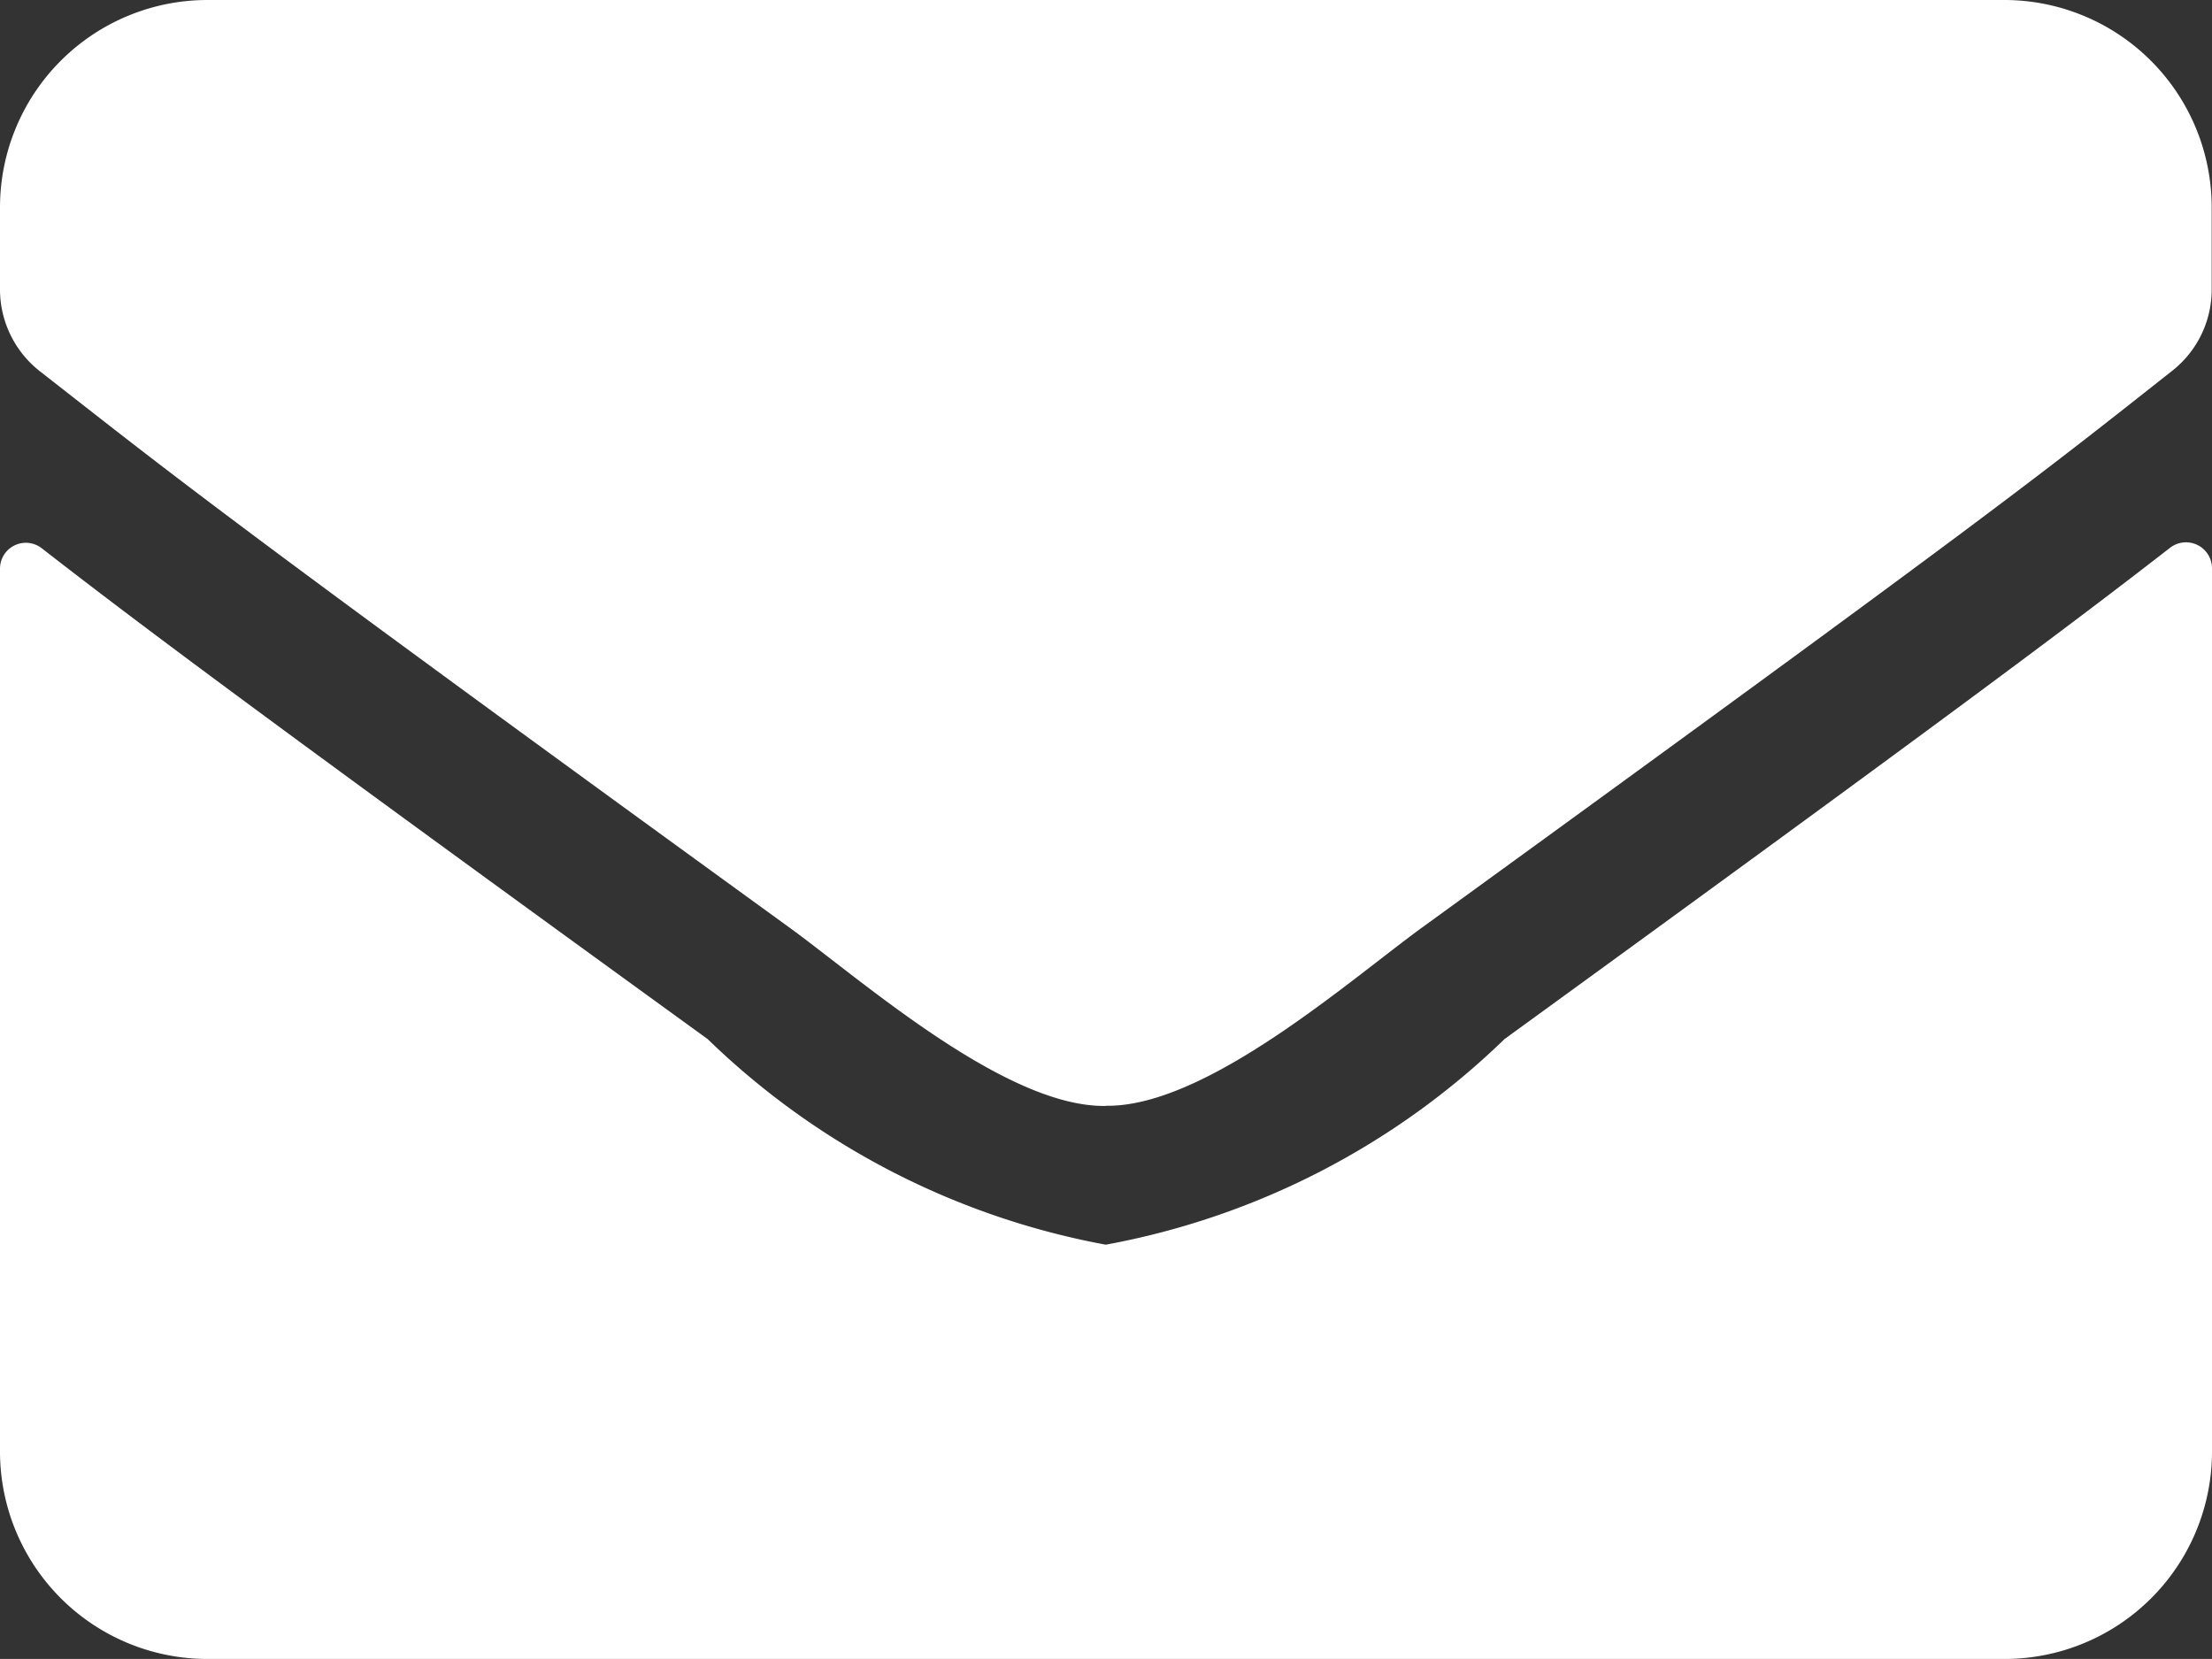 <svg xmlns="http://www.w3.org/2000/svg" width="14.203" height="10.652"><rect width="100%" height="100%" fill="#333333" stroke="none"/><path d="M13.934 3.517a.167.167 0 01.269.13V9.32a1.332 1.332 0 01-1.332 1.332H1.332A1.332 1.332 0 010 9.321v-5.67a.166.166 0 01.269-.13c.621.483 1.445 1.1 4.275 3.151A4.963 4.963 0 007.1 7.992a4.965 4.965 0 002.56-1.32C12.491 4.616 13.312 4 13.934 3.517zM7.1 7.1c.644.011 1.57-.81 2.036-1.148 3.681-2.671 3.961-2.9 4.81-3.57a.664.664 0 00.255-.524v-.527A1.332 1.332 0 0012.871 0H1.332A1.332 1.332 0 000 1.332v.527a.668.668 0 00.255.524c.849.663 1.129.9 4.81 3.57.466.338 1.393 1.16 2.036 1.148z" fill="#fff"/></svg>
